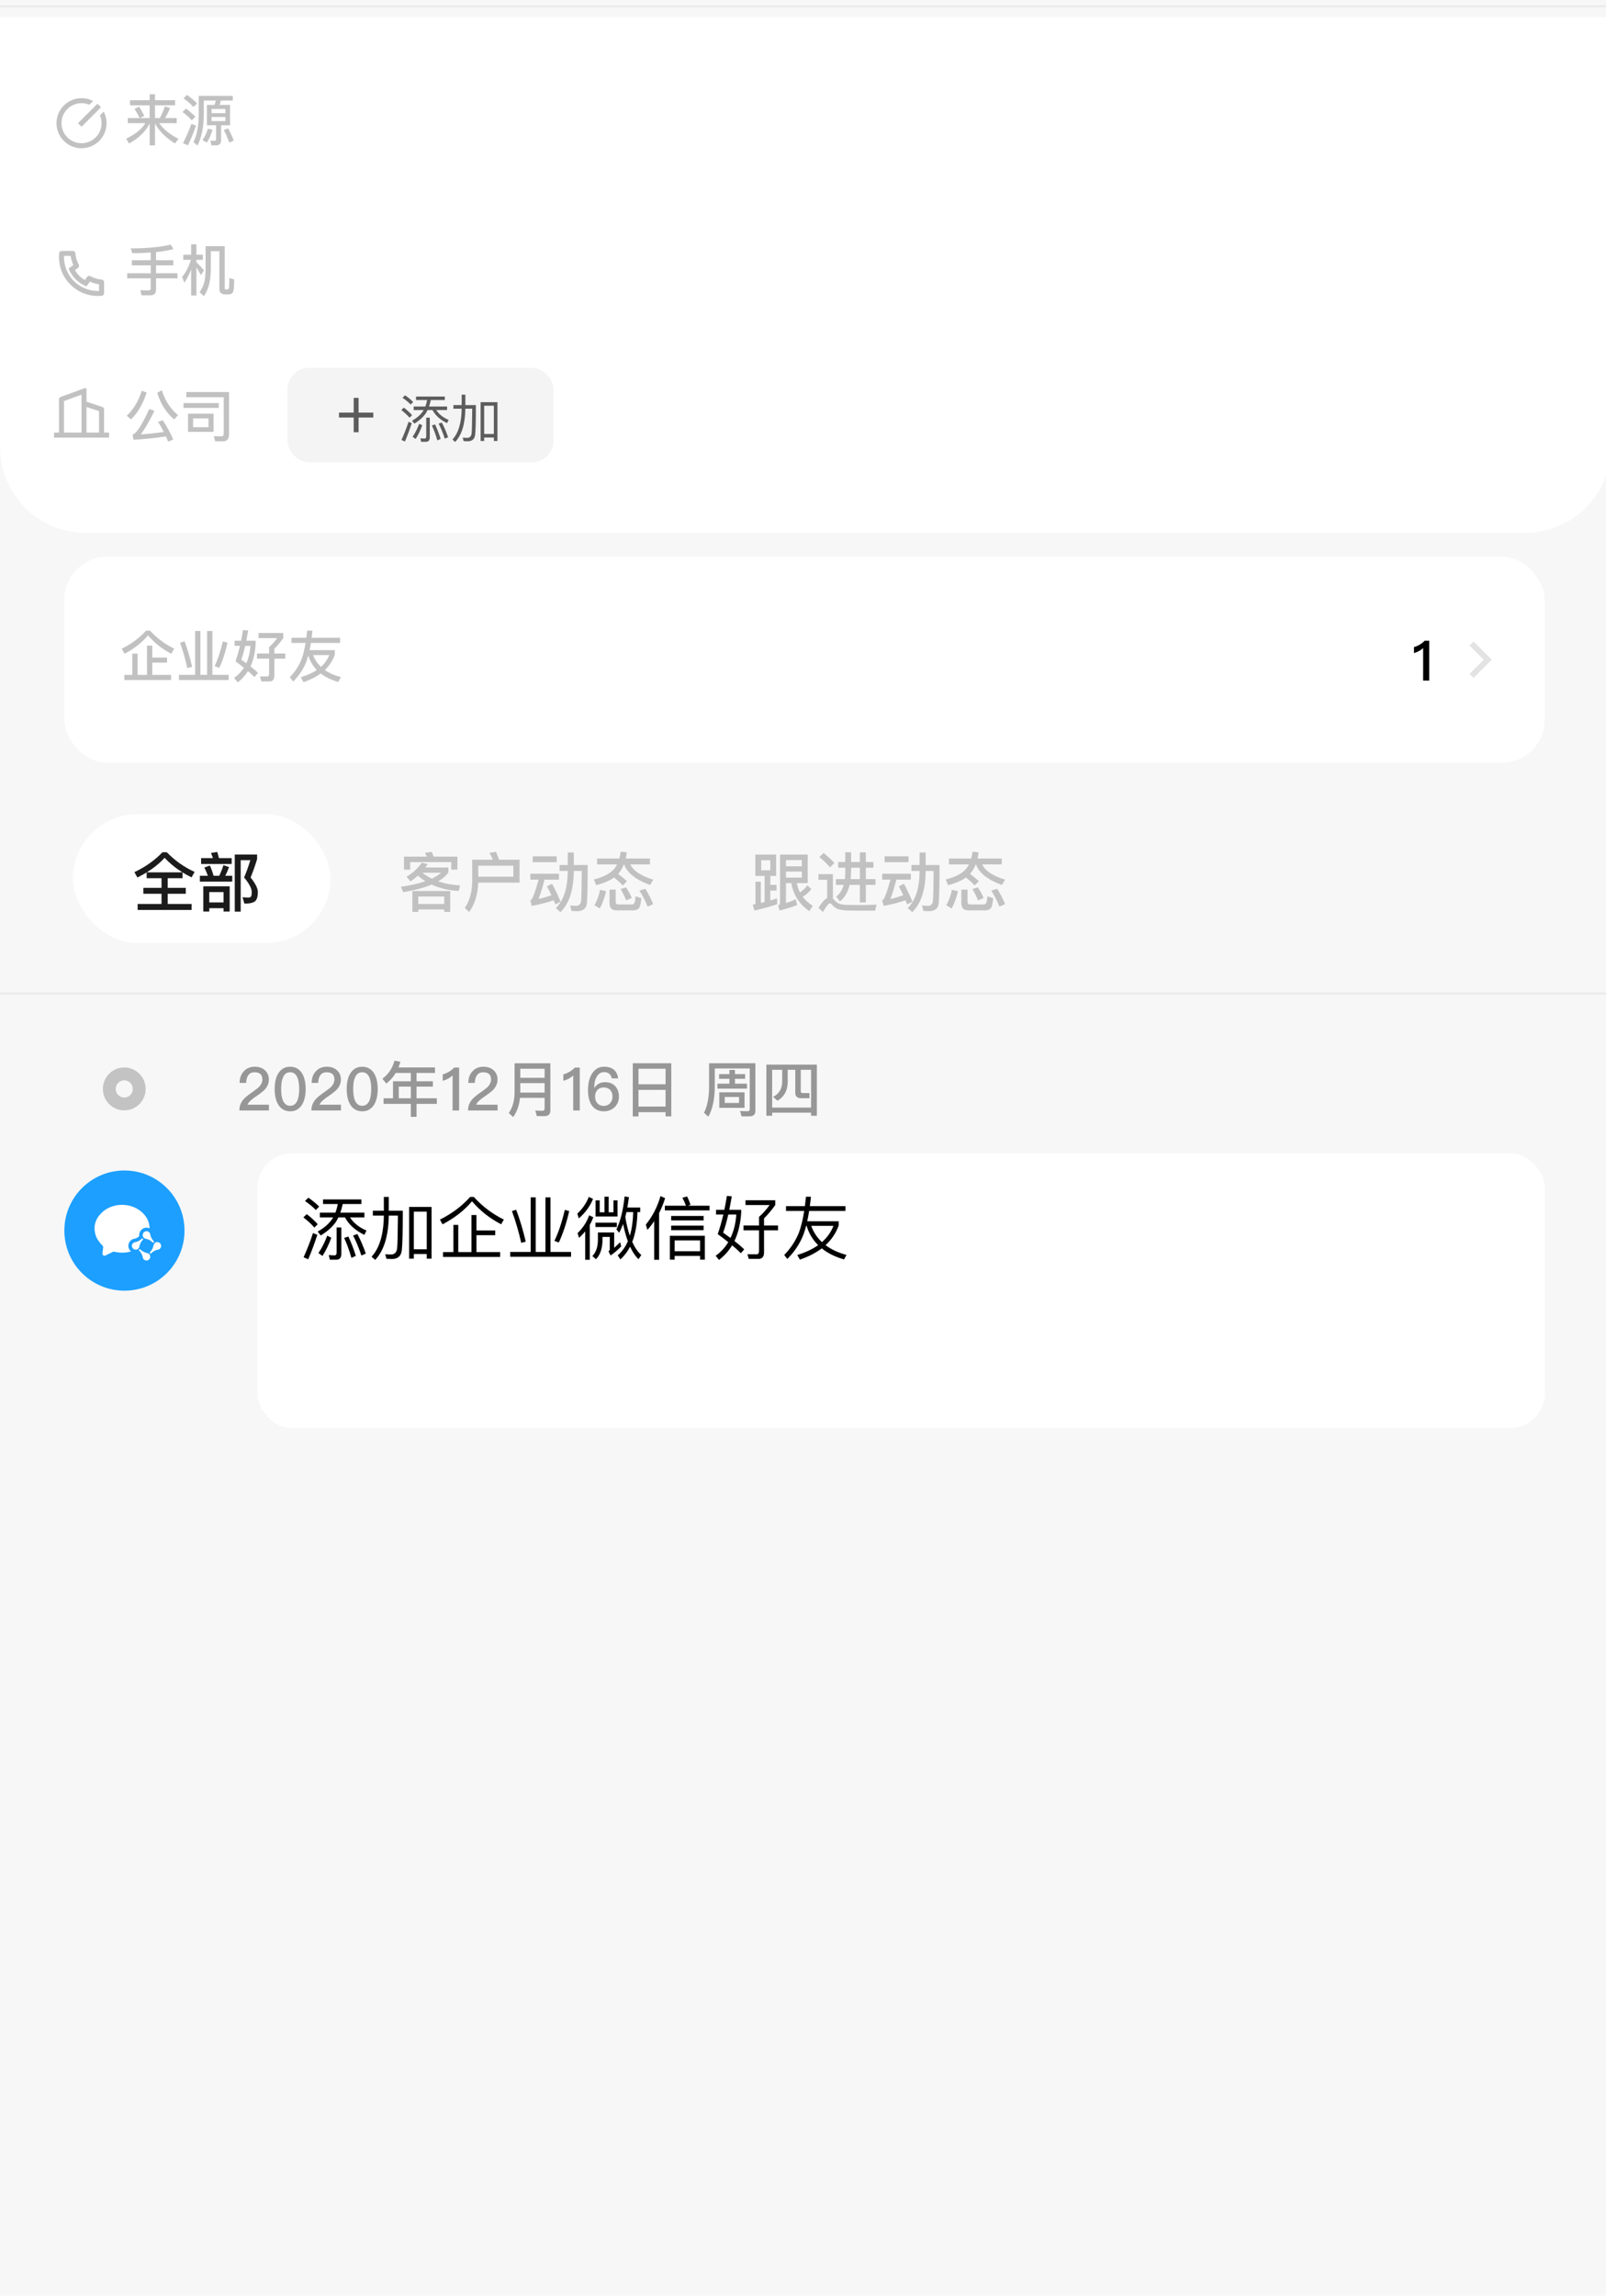 <svg width="324" height="463" viewBox="0 0 324 463" fill="none" xmlns="http://www.w3.org/2000/svg">
<rect width="324" height="463" fill="#F7F7F7"/>

<path d="M51.406 215.14C50.485 215.14 49.733 215.443 49.176 216.073C48.63 216.655 48.352 217.43 48.34 218.4H49.661C49.685 217.697 49.83 217.176 50.121 216.812C50.4 216.437 50.812 216.255 51.357 216.255C51.866 216.255 52.266 216.376 52.533 216.618C52.8 216.861 52.933 217.224 52.933 217.709C52.933 218.218 52.727 218.691 52.339 219.127C52.097 219.381 51.684 219.709 51.103 220.121C50.121 220.799 49.467 221.321 49.152 221.696C48.57 222.351 48.291 223.102 48.291 223.963H54.254V222.799H49.927C50.109 222.326 50.666 221.781 51.6 221.163C52.46 220.581 53.054 220.121 53.393 219.769C53.951 219.151 54.242 218.473 54.242 217.721C54.242 216.958 53.975 216.34 53.454 215.855C52.921 215.37 52.23 215.14 51.406 215.14ZM58.539 215.14C57.521 215.14 56.733 215.564 56.176 216.424C55.667 217.212 55.413 218.279 55.413 219.636C55.413 220.981 55.667 222.048 56.176 222.848C56.733 223.696 57.521 224.132 58.539 224.132C59.557 224.132 60.345 223.696 60.902 222.848C61.411 222.048 61.666 220.969 61.666 219.636C61.666 218.291 61.411 217.224 60.902 216.424C60.345 215.564 59.557 215.14 58.539 215.14ZM58.539 216.255C59.242 216.255 59.751 216.643 60.042 217.43C60.248 217.964 60.357 218.703 60.357 219.636C60.357 220.557 60.248 221.296 60.042 221.842C59.751 222.617 59.242 223.017 58.539 223.017C57.824 223.017 57.327 222.617 57.036 221.842C56.818 221.296 56.721 220.557 56.721 219.636C56.721 218.703 56.818 217.964 57.036 217.43C57.327 216.643 57.824 216.255 58.539 216.255ZM65.939 215.14C65.018 215.14 64.267 215.443 63.709 216.073C63.164 216.655 62.885 217.43 62.873 218.4H64.194C64.218 217.697 64.364 217.176 64.655 216.812C64.933 216.437 65.345 216.255 65.891 216.255C66.4 216.255 66.8 216.376 67.066 216.618C67.333 216.861 67.466 217.224 67.466 217.709C67.466 218.218 67.26 218.691 66.872 219.127C66.63 219.381 66.218 219.709 65.636 220.121C64.655 220.799 64 221.321 63.685 221.696C63.103 222.351 62.825 223.102 62.825 223.963H68.787V222.799H64.461C64.642 222.326 65.2 221.781 66.133 221.163C66.994 220.581 67.587 220.121 67.927 219.769C68.484 219.151 68.775 218.473 68.775 217.721C68.775 216.958 68.508 216.34 67.987 215.855C67.454 215.37 66.763 215.14 65.939 215.14ZM73.073 215.14C72.055 215.14 71.267 215.564 70.709 216.424C70.2 217.212 69.946 218.279 69.946 219.636C69.946 220.981 70.2 222.048 70.709 222.848C71.267 223.696 72.055 224.132 73.073 224.132C74.091 224.132 74.878 223.696 75.436 222.848C75.945 222.048 76.199 220.969 76.199 219.636C76.199 218.291 75.945 217.224 75.436 216.424C74.878 215.564 74.091 215.14 73.073 215.14ZM73.073 216.255C73.776 216.255 74.285 216.643 74.575 217.43C74.781 217.964 74.891 218.703 74.891 219.636C74.891 220.557 74.781 221.296 74.575 221.842C74.285 222.617 73.776 223.017 73.073 223.017C72.358 223.017 71.861 222.617 71.57 221.842C71.352 221.296 71.255 220.557 71.255 219.636C71.255 218.703 71.352 217.964 71.57 217.43C71.861 216.643 72.358 216.255 73.073 216.255ZM79.83 216.4H82.884V218.073H79.285V221.502H77.382V222.629H82.884V225.247H84.036V222.629H88.132V221.502H84.036V219.151H87.332V218.073H84.036V216.4H87.756V215.285H80.388C80.533 214.922 80.654 214.546 80.776 214.134L79.588 213.916C79.176 215.443 78.364 216.655 77.152 217.564L77.928 218.533C78.691 217.951 79.321 217.249 79.83 216.4ZM80.448 221.502V219.151H82.884V221.502H80.448ZM91.634 215.309C91.344 215.625 90.98 215.903 90.544 216.17C90.107 216.412 89.707 216.582 89.32 216.679V217.988C90.12 217.758 90.786 217.394 91.307 216.897V223.963H92.628V215.309H91.634ZM97.539 215.14C96.618 215.14 95.866 215.443 95.309 216.073C94.764 216.655 94.485 217.43 94.473 218.4H95.794C95.818 217.697 95.963 217.176 96.254 216.812C96.533 216.437 96.945 216.255 97.49 216.255C97.999 216.255 98.399 216.376 98.666 216.618C98.933 216.861 99.066 217.224 99.066 217.709C99.066 218.218 98.86 218.691 98.472 219.127C98.23 219.381 97.818 219.709 97.236 220.121C96.254 220.799 95.6 221.321 95.285 221.696C94.703 222.351 94.424 223.102 94.424 223.963H100.387V222.799H96.06C96.242 222.326 96.8 221.781 97.733 221.163C98.593 220.581 99.187 220.121 99.526 219.769C100.084 219.151 100.375 218.473 100.375 217.721C100.375 216.958 100.108 216.34 99.587 215.855C99.054 215.37 98.363 215.14 97.539 215.14ZM104.963 218.448H109.871V220.351H104.963V218.448ZM109.871 217.37H104.963V215.552H109.871V217.37ZM104.903 221.418H109.871V223.538C109.871 223.853 109.738 224.023 109.484 224.023C109.023 224.023 108.526 223.999 107.993 223.975L108.308 225.102H109.859C110.635 225.102 111.035 224.714 111.035 223.938V214.449H103.812V220.4C103.788 222.048 103.4 223.405 102.636 224.472L103.521 225.284C104.284 224.253 104.745 222.969 104.903 221.418ZM115.967 215.309C115.676 215.625 115.313 215.903 114.877 216.17C114.44 216.412 114.04 216.582 113.653 216.679V217.988C114.452 217.758 115.119 217.394 115.64 216.897V223.963H116.961V215.309H115.967ZM121.86 215.14C120.866 215.14 120.066 215.576 119.484 216.461C118.903 217.333 118.624 218.473 118.624 219.878C118.624 221.199 118.89 222.229 119.424 222.969C119.981 223.744 120.781 224.132 121.848 224.132C122.696 224.132 123.423 223.841 124.005 223.284C124.574 222.726 124.865 222.011 124.865 221.151C124.865 220.303 124.611 219.6 124.114 219.054C123.605 218.521 122.926 218.254 122.078 218.254C121.617 218.254 121.217 218.339 120.878 218.521C120.502 218.703 120.199 218.982 119.957 219.369H119.908C119.896 219.297 119.896 219.248 119.896 219.212C119.896 218.363 120.066 217.673 120.417 217.115C120.769 216.521 121.242 216.231 121.848 216.231C122.72 216.231 123.241 216.643 123.423 217.491H124.708C124.49 215.915 123.532 215.14 121.86 215.14ZM121.811 219.321C122.344 219.321 122.781 219.491 123.096 219.83C123.411 220.145 123.568 220.593 123.568 221.151C123.568 221.696 123.399 222.145 123.072 222.508C122.756 222.86 122.332 223.041 121.799 223.041C121.278 223.041 120.854 222.872 120.539 222.532C120.211 222.193 120.054 221.745 120.054 221.187C120.054 220.618 120.211 220.169 120.527 219.83C120.842 219.491 121.266 219.321 121.811 219.321ZM135.428 214.437H127.66V225.162H128.811V224.302H134.277V225.15H135.428V214.437ZM128.811 223.175V219.806H134.277V223.175H128.811ZM128.811 218.679V215.552H134.277V218.679H128.811ZM147.16 215.782V216.63H145.075V217.576H147.16V218.557H144.736V219.563H150.699V218.557H148.275V217.576H150.323V216.63H148.275V215.782H147.16ZM152.395 214.437H143.051V219.333C143.027 221.393 142.688 223.09 142.033 224.435L142.906 225.223C143.754 223.696 144.178 221.696 144.203 219.236V215.491H151.256V223.684C151.256 223.975 151.098 224.12 150.795 224.12C150.335 224.12 149.838 224.096 149.305 224.059L149.608 225.15H151.147C151.971 225.15 152.395 224.787 152.395 224.084V214.437ZM145.112 220.29V223.429H150.202V220.29H145.112ZM149.099 222.448H146.214V221.248H149.099V222.448ZM164.793 214.716H154.613V225.029H155.776V224.411H163.63V225.029H164.793V214.716ZM155.776 223.381V215.758H157.8V218.242C157.776 219.6 157.17 220.593 155.97 221.224L156.855 221.999C158.2 221.211 158.891 219.963 158.915 218.242V215.758H160.442V220.4C160.442 221.127 160.842 221.49 161.642 221.49H163.302V220.448H161.981C161.691 220.448 161.545 220.339 161.545 220.121V215.758H163.63V223.381H155.776Z" fill="#979797"/>
<path opacity="0.3" d="M28.088 219.619C28.088 221.296 26.733 222.649 25.07 222.649C23.407 222.649 22.052 221.296 22.052 219.619C22.052 217.942 23.407 216.589 25.07 216.589C26.733 216.589 28.088 217.942 28.088 219.619Z" stroke="#4C4C4C" stroke-width="2.597"/>
<line x1="-1.89194e-08" y1="200.358" x2="324.619" y2="200.358" stroke="#EBEBEB" stroke-width="0.433"/>
<g filter="url(#filter0_d_393_3019)">
<path d="M0 0H325V86.687C325 96.249 317.249 104 307.687 104H17.313C7.751 104 0 96.249 0 86.687V0Z" fill="white"/>
</g>
<rect x="57.999" y="74.19" width="53.67" height="19.044" rx="4.328" fill="#F4F4F4"/>
<path opacity="0.66" d="M83.934 79.984V80.68H86.167C86.084 81.137 85.97 81.573 85.804 81.989H83.456V82.706H85.471C85.43 82.768 85.388 82.83 85.347 82.903C84.848 83.651 84.11 84.305 83.124 84.846L83.591 85.438C84.63 84.804 85.419 84.087 85.949 83.287C86.053 83.1 86.157 82.913 86.261 82.706H87.258C87.829 83.786 88.806 84.669 90.187 85.344L90.509 84.69C89.387 84.212 88.556 83.547 88.016 82.706H90.198V81.989H86.552C86.697 81.584 86.811 81.147 86.915 80.68H89.741V79.984H83.934ZM84.567 85.469C84.194 86.487 83.747 87.359 83.238 88.097L83.851 88.533C84.36 87.754 84.806 86.83 85.191 85.77L84.567 85.469ZM81.721 79.724L81.202 80.223C81.898 80.701 82.448 81.158 82.843 81.584L83.352 81.075C82.916 80.618 82.365 80.171 81.721 79.724ZM81.472 82.207L80.963 82.706C81.669 83.246 82.22 83.765 82.625 84.243L83.134 83.734C82.687 83.225 82.137 82.716 81.472 82.207ZM82.417 85.074C82.012 86.321 81.534 87.546 80.994 88.731L81.69 89.042C82.189 87.879 82.656 86.643 83.072 85.334L82.417 85.074ZM85.928 89.105C86.448 89.105 86.707 88.803 86.707 88.211V84.233H85.991V88.035C85.991 88.305 85.876 88.45 85.669 88.45C85.398 88.45 85.108 88.429 84.806 88.398L84.962 89.105H85.928ZM89.138 85.219L88.484 85.438C88.941 86.31 89.356 87.328 89.741 88.471L90.405 88.18C90.052 87.131 89.626 86.144 89.138 85.219ZM87.767 85.593L87.133 85.812C87.538 86.684 87.902 87.681 88.234 88.824L88.899 88.523C88.577 87.484 88.203 86.508 87.767 85.593ZM100.357 81.116H96.96V88.938H97.677V88.242H99.63V88.938H100.357V81.116ZM97.677 87.526V81.833H99.63V87.526H97.677ZM93.137 79.6V81.698H91.475V82.425H93.137C93.106 85.271 92.483 87.349 91.278 88.647L91.829 89.136C93.158 87.723 93.844 85.49 93.885 82.425H95.267C95.246 85.209 95.205 86.882 95.142 87.422C95.059 88.014 94.748 88.315 94.218 88.315C93.969 88.315 93.678 88.294 93.345 88.273L93.532 88.959C93.906 88.98 94.166 89.001 94.322 89.001C95.236 89.001 95.745 88.564 95.849 87.713C95.953 86.944 96.004 84.939 96.004 81.698H93.885V79.6H93.137Z" fill="#0E0E0E"/>
<path d="M71.355 83.217V80.249H72.344V83.217H75.312V84.207H72.344V87.174H71.355V84.207H68.387V83.217H71.355Z" fill="#5C5C5C"/>
<path d="M11.902 87.247V80.531C11.902 80.427 11.934 80.326 11.994 80.241C12.053 80.156 12.137 80.091 12.235 80.056L17.118 78.281C17.156 78.267 17.197 78.262 17.238 78.267C17.278 78.273 17.316 78.288 17.349 78.311C17.383 78.334 17.41 78.365 17.429 78.401C17.447 78.437 17.457 78.477 17.457 78.518V81.019L20.646 82.082C20.747 82.115 20.834 82.18 20.896 82.266C20.959 82.352 20.992 82.455 20.992 82.561V87.247H22.002V88.257H10.893V87.247H11.902ZM12.912 87.247H16.447V79.599L12.912 80.885V87.247ZM19.982 87.247V82.925L17.457 82.083V87.247H19.982Z" fill="#C1C1C1"/>
<path d="M28.603 78.794C27.939 80.888 26.927 82.576 25.576 83.847L26.42 84.579C27.737 83.341 28.795 81.54 29.594 79.188L28.603 78.794ZM32.835 84.759L31.878 85.085C32.283 85.693 32.666 86.368 33.037 87.111C31.552 87.336 29.999 87.505 28.401 87.617C29.324 86.346 30.246 84.759 31.147 82.857L30.1 82.497C28.66 85.682 27.546 87.403 26.747 87.662L26.938 88.698C29.346 88.54 31.518 88.315 33.476 88.022C33.634 88.36 33.78 88.72 33.938 89.08L34.939 88.63C34.354 87.257 33.645 85.974 32.835 84.759ZM32.643 78.704L31.732 79.222C32.373 81.416 33.51 83.206 35.142 84.601L35.907 83.723C34.354 82.429 33.273 80.752 32.643 78.704ZM37.932 83.431V87.1H43.087V83.431H37.932ZM42.062 86.154H38.956V84.387H42.062V86.154ZM44.955 89.001C45.787 89.001 46.204 88.562 46.204 87.685V79.076H37.595V80.111H45.135V87.392C45.135 87.797 45 88 44.73 88L43.132 87.977L43.402 89.001H44.955ZM37.021 81.293V82.272H44.133V81.293H37.021Z" fill="#C1C1C1"/>
<path d="M34.455 49.34C32.272 49.835 29.571 50.094 26.364 50.094L26.701 51.062C28.029 51.062 29.256 51.017 30.404 50.938V52.48H26.6V53.515H30.404V55.113H25.666V56.137H30.404V58.185C30.404 58.444 30.246 58.579 29.931 58.579C29.414 58.579 28.873 58.556 28.311 58.523L28.558 59.558H30.303C31.079 59.558 31.473 59.187 31.473 58.444V56.137H35.806V55.113H31.473V53.515H34.962V52.48H31.473V50.848C32.801 50.713 33.971 50.51 34.984 50.24L34.455 49.34ZM36.976 51.377V52.401H38.506C38.135 53.706 37.55 54.854 36.74 55.867L37.201 57.026C37.741 56.204 38.203 55.304 38.563 54.314V59.592H39.62V53.931C39.879 54.336 40.183 54.854 40.532 55.473L41.162 54.528C40.645 53.92 40.138 53.368 39.62 52.873V52.401H40.926V51.377H39.62V49.272H38.563V51.377H36.976ZM40.273 58.939L41.151 59.727C41.68 58.894 42.04 58.039 42.231 57.138C42.434 56.261 42.535 55.192 42.535 53.931V50.657H44.257V58.298C44.257 59.018 44.662 59.378 45.483 59.378H45.979C46.361 59.378 46.654 59.299 46.834 59.164C47.003 58.995 47.115 58.703 47.16 58.286C47.217 57.859 47.25 57.228 47.25 56.373L46.271 56.069C46.271 57.24 46.237 57.904 46.193 58.084C46.17 58.174 46.136 58.252 46.08 58.309C46.024 58.354 45.945 58.376 45.844 58.376H45.495C45.382 58.376 45.337 58.309 45.337 58.185V49.644H41.477V53.931C41.477 55.169 41.398 56.114 41.252 56.767C41.061 57.532 40.735 58.252 40.273 58.939Z" fill="#C1C1C1"/>
<path d="M15.117 54.48C15.591 55.312 16.28 56.002 17.113 56.475L17.559 55.85C17.631 55.75 17.737 55.679 17.857 55.651C17.978 55.624 18.104 55.642 18.212 55.701C18.927 56.091 19.715 56.326 20.527 56.389C20.653 56.4 20.771 56.457 20.858 56.55C20.944 56.644 20.992 56.766 20.992 56.893V59.146C20.992 59.271 20.945 59.392 20.862 59.485C20.778 59.577 20.663 59.636 20.538 59.649C20.271 59.676 20.001 59.69 19.729 59.69C15.407 59.69 11.902 56.185 11.902 51.863C11.902 51.591 11.916 51.322 11.944 51.054C11.957 50.93 12.015 50.815 12.108 50.731C12.201 50.647 12.321 50.601 12.446 50.601H14.699C14.826 50.601 14.949 50.648 15.042 50.735C15.135 50.821 15.193 50.939 15.203 51.066C15.267 51.877 15.501 52.666 15.892 53.38C15.951 53.488 15.968 53.615 15.941 53.735C15.913 53.855 15.843 53.962 15.742 54.033L15.117 54.48V54.48ZM13.843 54.148L14.803 53.463C14.531 52.875 14.344 52.251 14.249 51.611H12.917C12.914 51.694 12.913 51.779 12.913 51.863C12.912 55.628 15.964 58.68 19.729 58.68C19.814 58.68 19.898 58.678 19.982 58.675V57.343C19.341 57.248 18.717 57.062 18.13 56.789L17.444 57.749C17.168 57.642 16.901 57.515 16.642 57.37L16.613 57.353C15.623 56.79 14.803 55.97 14.239 54.979L14.222 54.95C14.077 54.692 13.951 54.424 13.843 54.148V54.148Z" fill="#C1C1C1"/>
<path d="M28.074 21.518L27.14 21.968C27.5 22.508 27.849 23.127 28.176 23.814H25.79V24.837H29.324C28.648 25.997 27.354 27.043 25.452 27.977L26.038 28.945C28.086 27.797 29.47 26.436 30.19 24.86V29.328H31.27V24.894C32.058 26.379 33.386 27.718 35.277 28.934L36.008 28.011C34.196 27.066 32.902 26.008 32.114 24.837H35.648V23.814H33.296C33.667 23.217 34.005 22.553 34.309 21.81L33.273 21.439C32.981 22.272 32.643 23.071 32.238 23.814H31.27V21.236H35.322V20.212H31.27V19.008H30.19V20.212H26.229V21.236H30.19V23.814H28.232L29.099 23.375C28.772 22.699 28.434 22.08 28.074 21.518ZM37.741 19.143L37.021 19.83C37.876 20.46 38.551 21.034 39.024 21.574L39.755 20.854C39.204 20.291 38.529 19.717 37.741 19.143ZM37.539 21.9L36.818 22.587C37.629 23.195 38.248 23.757 38.686 24.275L39.407 23.543C38.9 23.003 38.281 22.452 37.539 21.9ZM38.619 24.973C38.146 26.3 37.572 27.606 36.92 28.878L37.921 29.316C38.518 28.078 39.058 26.751 39.542 25.333L38.619 24.973ZM41.747 21.158V25.265H43.593V28.011C43.593 28.281 43.48 28.416 43.255 28.416C42.985 28.416 42.715 28.394 42.434 28.349L42.659 29.316H43.604C44.268 29.316 44.606 28.956 44.606 28.259V25.265H46.406V21.158H44.302C44.403 20.876 44.482 20.584 44.55 20.291H46.969V19.346H40.093V23.239C40.059 25.547 39.699 27.347 39.024 28.641L39.834 29.361C40.645 27.82 41.072 25.783 41.117 23.239V20.291H43.537C43.469 20.584 43.39 20.865 43.289 21.158H41.747ZM45.472 24.421H42.681V23.6H45.472V24.421ZM42.681 22.823V21.979H45.472V22.823H42.681ZM41.927 25.952C41.714 26.762 41.353 27.527 40.847 28.225L41.702 28.765C42.209 28.034 42.603 27.167 42.873 26.154L41.927 25.952ZM46.024 25.895L45.135 26.199C45.54 26.942 45.911 27.786 46.249 28.754L47.149 28.36C46.834 27.482 46.451 26.661 46.024 25.895Z" fill="#C1C1C1"/>
<path d="M18.784 20.37L18.026 21.128C17.527 20.916 16.99 20.807 16.448 20.808C14.216 20.808 12.408 22.616 12.408 24.848C12.408 27.079 14.216 28.887 16.448 28.887C18.68 28.887 20.488 27.079 20.488 24.848C20.488 24.305 20.38 23.769 20.168 23.27L20.926 22.512C21.302 23.233 21.499 24.034 21.498 24.848C21.498 27.635 19.235 29.897 16.448 29.897C13.661 29.897 11.398 27.635 11.398 24.848C11.398 22.06 13.661 19.798 16.448 19.798C17.29 19.798 18.085 20.005 18.784 20.37ZM19.662 20.92L20.376 21.634L16.448 25.562L15.734 24.848L19.662 20.92V20.92Z" fill="#C1C1C1"/>
<line x1="-1.89194e-08" y1="1.259" x2="324.619" y2="1.259" stroke="#EBEBEB" stroke-width="0.433"/>
<path d="M90.828 179.702H83.193V183.922H84.388V183.429H89.621V183.922H90.828V179.702ZM84.388 182.312V180.806H89.621V182.312H84.388ZM85.089 174.015C84.232 175.209 83.206 176.131 82.012 176.806L82.804 177.754C83.336 177.417 83.843 177.027 84.323 176.612C84.79 177.014 85.284 177.391 85.829 177.728C84.505 178.183 82.856 178.559 80.882 178.845L81.35 179.936C83.661 179.546 85.582 179.04 87.089 178.404C88.673 179.144 90.491 179.572 92.542 179.689L92.815 178.572C91.205 178.481 89.738 178.209 88.413 177.741C89.322 177.222 89.997 176.625 90.465 175.949V174.963H85.816C85.972 174.742 86.141 174.508 86.297 174.274L85.089 174.015ZM87.128 177.209C86.439 176.871 85.803 176.482 85.206 176.014H88.972C88.504 176.456 87.881 176.845 87.128 177.209ZM92.283 172.768H87.478C87.348 172.405 87.219 172.093 87.089 171.807L85.725 172.015C85.881 172.249 86.011 172.508 86.141 172.768H81.505V175.391H82.752V173.872H91.036V175.391H92.283V172.768ZM103.566 174.599V176.806H96.49V174.599H103.566ZM96.477 178.014H104.813V173.391H100.697C100.489 172.807 100.281 172.275 100.06 171.794L98.736 172.002C98.996 172.431 99.23 172.898 99.437 173.391H95.269V177.637C95.256 179.871 94.75 181.702 93.763 183.117L94.672 183.948C95.802 182.286 96.399 180.299 96.477 178.014ZM107.475 172.703V173.885H112.305V172.703H107.475ZM106.994 176.209V177.404H108.656C108.059 179.585 107.592 180.923 107.241 181.429C107.189 181.468 107.111 181.507 106.981 181.533L107.28 182.701C108.864 182.416 110.331 182.039 111.695 181.572L112.032 182.403L113.097 181.857C112.552 180.546 111.981 179.338 111.383 178.248L110.344 178.754C110.643 179.312 110.942 179.91 111.24 180.546C110.37 180.871 109.5 181.13 108.643 181.312C108.981 180.481 109.384 179.183 109.851 177.404H112.773V176.209H106.994ZM114.539 171.937V174.456H112.889V175.651H114.539V175.768C114.513 179.157 113.707 181.611 112.136 183.143L113.058 183.961C114.824 182.234 115.72 179.507 115.759 175.768V175.651H117.369C117.343 179.105 117.304 181.143 117.226 181.754C117.122 182.377 116.798 182.688 116.227 182.688C115.889 182.688 115.486 182.663 115.019 182.624L115.305 183.714C115.824 183.74 116.188 183.766 116.395 183.766C117.577 183.766 118.239 183.273 118.382 182.286C118.499 181.299 118.564 178.689 118.564 174.456H115.759V171.937H114.539ZM125.212 171.768C125.16 172.262 125.069 172.716 124.952 173.158H120.46V174.339H124.498C124.29 174.742 124.03 175.105 123.732 175.43C122.927 176.274 121.628 176.923 119.81 177.378L120.291 178.52C121.823 178.118 123.018 177.598 123.901 176.975C124.511 177.469 125.095 178.001 125.64 178.572L126.497 177.715C125.835 177.131 125.238 176.651 124.706 176.261L124.745 176.222C125.199 175.677 125.576 175.053 125.861 174.339H125.913C126.549 176.066 128.289 177.443 131.146 178.481L131.795 177.417C129.328 176.664 127.783 175.638 127.16 174.339H131.12V173.158H126.225C126.316 172.768 126.394 172.353 126.446 171.898L125.212 171.768ZM121.07 179.455C120.836 180.572 120.46 181.611 119.927 182.572L120.992 183.234C121.537 182.247 121.966 181.078 122.277 179.728L121.07 179.455ZM126.277 178.962L125.199 179.312C125.602 179.962 125.978 180.728 126.329 181.598L127.458 181.091C127.121 180.325 126.731 179.611 126.277 178.962ZM130.185 179.248L129.004 179.624C129.601 180.559 130.159 181.624 130.653 182.844L131.782 182.338C131.328 181.234 130.795 180.208 130.185 179.248ZM127.679 183.61C128.185 183.61 128.562 183.494 128.809 183.273C129.094 183.039 129.276 182.338 129.38 181.143L128.211 180.767C128.16 181.572 128.069 182.039 127.939 182.182C127.835 182.338 127.679 182.416 127.445 182.416H124.745C124.381 182.416 124.212 182.234 124.212 181.883V179.416H122.966V182.13C122.966 183.117 123.42 183.61 124.355 183.61H127.679Z" fill="#C1C1C1"/>
<rect x="14.716" y="164.217" width="51.939" height="25.97" rx="12.985" fill="white"/>
<path d="M32.767 171.885C31.261 173.482 29.378 174.82 27.119 175.897L27.716 176.975C28.366 176.651 28.989 176.313 29.586 175.949V177.118H32.586V179.066H28.924V180.26H32.586V182.312H27.768V183.52H38.662V182.312H33.832V180.26H37.481V179.066H33.832V177.118H36.831V175.949C37.403 176.313 38 176.638 38.649 176.949L39.26 175.846C37.143 174.885 35.273 173.56 33.65 171.885H32.767ZM29.612 175.936C31.014 175.066 32.222 174.093 33.209 173.002C34.248 174.119 35.455 175.105 36.806 175.936H29.612ZM42.337 174.56L41.22 174.963C41.493 175.482 41.727 176.04 41.935 176.625H40.324V177.806H46.856V176.625H45.453C45.726 176.105 45.973 175.521 46.206 174.872L45.077 174.482C44.843 175.235 44.557 175.949 44.246 176.625H43.09C42.856 175.82 42.61 175.131 42.337 174.56ZM47.362 172.34V183.857H48.557V173.482H50.505C50.089 174.833 49.673 176.001 49.245 176.975C50.258 178.183 50.777 179.157 50.79 179.897C50.777 180.351 50.738 180.65 50.66 180.78C50.582 180.936 50.388 181.013 50.102 181.026C49.777 181.026 49.388 181 48.92 180.949L49.31 182.247C50.401 182.247 51.141 182.065 51.504 181.728C51.842 181.39 52.024 180.78 52.024 179.897C52.011 179.144 51.517 178.17 50.556 176.975C51.024 175.833 51.465 174.599 51.868 173.275V172.34H47.362ZM40.571 173.067V174.248H46.739V173.067H44.168C44.064 172.612 43.947 172.197 43.83 171.82L42.571 172.028C42.701 172.34 42.831 172.69 42.96 173.067H40.571ZM46.336 178.754H41.013V183.844H42.22V183.169H45.103V183.844H46.336V178.754ZM42.22 182V179.923H45.103V182H42.22Z" fill="#1B1B1B"/>
<path d="M158.566 175.781H161.76V177.001H158.566V175.781ZM161.76 174.716H158.566V173.469H161.76V174.716ZM162.902 178.559C162.422 179.17 161.916 179.637 161.383 179.975C161.085 179.403 160.877 178.78 160.747 178.105H162.954V172.353H157.371V182.156C157.371 182.364 157.241 182.507 157.007 182.598L157.267 183.636C158.695 183.273 159.89 182.909 160.838 182.52L160.526 181.364C159.877 181.676 159.228 181.935 158.566 182.143V178.105H159.643C160.059 180.494 161.266 182.377 163.279 183.766L163.967 182.688C163.136 182.169 162.461 181.559 161.942 180.858C162.578 180.494 163.162 179.988 163.682 179.325L162.902 178.559ZM152.385 172.353V176.664H154.255V181.922C154.008 181.987 153.761 182.052 153.501 182.117V177.819H152.411V182.351C152.242 182.39 152.06 182.429 151.865 182.468L152.203 183.649C153.943 183.247 155.462 182.818 156.774 182.377V181.182C156.332 181.325 155.878 181.468 155.41 181.611V179.598H156.657V178.455H155.41V176.664H156.579V172.353H152.385ZM155.41 175.521H153.566V173.495H155.41V175.521ZM166.149 172.028L165.292 172.846C166.227 173.599 166.941 174.287 167.447 174.937L168.33 174.054C167.733 173.378 167.006 172.703 166.149 172.028ZM173.576 183.662H176.549L176.848 182.442C176.497 182.468 175.991 182.494 175.342 182.507C174.68 182.52 174.03 182.533 173.407 182.533C172.407 182.533 171.55 182.52 170.823 182.507C170.07 182.481 169.512 182.364 169.135 182.182C168.811 182.013 168.499 181.754 168.213 181.403C168.148 181.325 168.083 181.273 168.031 181.221V176.3H165.123V177.443H166.876V181.117C166.356 181.377 165.772 182.039 165.123 183.091L166.032 183.935C166.694 182.766 167.161 182.182 167.421 182.182C167.577 182.182 167.733 182.286 167.902 182.507C168.291 182.948 168.733 183.26 169.252 183.416C169.784 183.545 170.46 183.623 171.291 183.636C172.109 183.649 172.875 183.662 173.576 183.662ZM169.096 173.846V175.002H170.525V175.923C170.525 176.404 170.499 176.858 170.447 177.3H168.642V178.468H170.213C169.927 179.507 169.421 180.286 168.694 180.806L169.434 181.793C170.395 181.065 171.044 179.962 171.407 178.468H173.472V182H174.667V178.468H176.627V177.3H174.667V175.002H176.212V173.846H174.667V171.898H173.472V173.846H171.706V171.885H170.525V173.846H169.096ZM171.706 175.002H173.472V177.3H171.615C171.667 176.78 171.706 176.235 171.706 175.638V175.002ZM178.458 172.703V173.885H183.289V172.703H178.458ZM177.978 176.209V177.404H179.64C179.043 179.585 178.575 180.923 178.224 181.429C178.173 181.468 178.095 181.507 177.965 181.533L178.263 182.701C179.848 182.416 181.315 182.039 182.678 181.572L183.016 182.403L184.081 181.857C183.535 180.546 182.964 179.338 182.367 178.248L181.328 178.754C181.626 179.312 181.925 179.91 182.224 180.546C181.354 180.871 180.484 181.13 179.627 181.312C179.964 180.481 180.367 179.183 180.834 177.404H183.756V176.209H177.978ZM185.522 171.937V174.456H183.873V175.651H185.522V175.768C185.496 179.157 184.691 181.611 183.12 183.143L184.042 183.961C185.808 182.234 186.704 179.507 186.742 175.768V175.651H188.353C188.327 179.105 188.288 181.143 188.21 181.754C188.106 182.377 187.781 182.688 187.21 182.688C186.872 182.688 186.47 182.663 186.002 182.624L186.288 183.714C186.807 183.74 187.171 183.766 187.379 183.766C188.56 183.766 189.223 183.273 189.365 182.286C189.482 181.299 189.547 178.689 189.547 174.456H186.742V171.937H185.522ZM196.195 171.768C196.143 172.262 196.053 172.716 195.936 173.158H191.443V174.339H195.481C195.273 174.742 195.014 175.105 194.715 175.43C193.91 176.274 192.612 176.923 190.794 177.378L191.274 178.52C192.806 178.118 194.001 177.598 194.884 176.975C195.494 177.469 196.079 178.001 196.624 178.572L197.481 177.715C196.819 177.131 196.221 176.651 195.689 176.261L195.728 176.222C196.182 175.677 196.559 175.053 196.845 174.339H196.897C197.533 176.066 199.273 177.443 202.129 178.481L202.779 177.417C200.312 176.664 198.766 175.638 198.143 174.339H202.103V173.158H197.208C197.299 172.768 197.377 172.353 197.429 171.898L196.195 171.768ZM192.053 179.455C191.82 180.572 191.443 181.611 190.911 182.572L191.975 183.234C192.521 182.247 192.949 181.078 193.261 179.728L192.053 179.455ZM197.26 178.962L196.182 179.312C196.585 179.962 196.961 180.728 197.312 181.598L198.442 181.091C198.104 180.325 197.715 179.611 197.26 178.962ZM201.169 179.248L199.987 179.624C200.584 180.559 201.143 181.624 201.636 182.844L202.766 182.338C202.311 181.234 201.779 180.208 201.169 179.248ZM198.662 183.61C199.169 183.61 199.545 183.494 199.792 183.273C200.078 183.039 200.26 182.338 200.363 181.143L199.195 180.767C199.143 181.572 199.052 182.039 198.922 182.182C198.818 182.338 198.662 182.416 198.429 182.416H195.728C195.364 182.416 195.196 182.234 195.196 181.883V179.416H193.949V182.13C193.949 183.117 194.403 183.61 195.338 183.61H198.662Z" fill="#C1C1C1"/>
<rect x="12.984" y="112.278" width="298.65" height="41.551" rx="8.657" fill="white"/>
<path d="M29.471 127.181C28.166 128.644 26.523 129.859 24.553 130.827L25.127 131.862C27.085 130.816 28.672 129.578 29.865 128.137C31.159 129.668 32.723 130.906 34.558 131.851L35.143 130.816C33.297 129.938 31.677 128.723 30.259 127.181H29.471ZM29.651 130.208V136.116H27.761V131.828H26.703V136.116H25.082V137.151H34.513V136.116H30.72V133.64H33.702V132.616H30.72V130.208H29.651ZM39.363 127.26V136.105H36.099V137.151H46.138V136.105H42.852V127.26H41.782V136.105H40.432V127.26H39.363ZM44.956 129.353C44.483 131.378 43.921 133.055 43.29 134.361L44.247 134.698C44.922 133.246 45.474 131.558 45.901 129.623L44.956 129.353ZM37.236 129.33L36.325 129.623C36.91 131.266 37.405 132.976 37.788 134.743L38.767 134.496C38.316 132.56 37.81 130.838 37.236 129.33ZM49.018 127.068C48.906 127.811 48.771 128.531 48.636 129.229H47.33V130.253H48.411C48.141 131.367 47.848 132.402 47.51 133.37C48.118 133.82 48.681 134.248 49.199 134.664C48.692 135.463 48.039 136.15 47.24 136.724L47.972 137.624C48.793 136.994 49.48 136.229 50.031 135.351C50.526 135.778 50.965 136.184 51.325 136.555L52.057 135.711C51.674 135.328 51.168 134.889 50.538 134.406C51.145 133.1 51.494 131.57 51.573 129.814V129.229H49.694C49.817 128.587 49.941 127.901 50.065 127.158L49.018 127.068ZM49.682 133.764C49.379 133.539 49.041 133.291 48.681 133.044C48.951 132.29 49.221 131.356 49.48 130.253H50.526C50.436 131.558 50.155 132.729 49.682 133.764ZM51.843 131.806V132.841H54.285V135.857C54.285 136.24 54.172 136.431 53.959 136.431C53.419 136.431 52.912 136.42 52.451 136.42L52.732 137.433H54.398C55.028 137.433 55.354 137.016 55.354 136.184V132.841H57.548V131.806H55.354V130.838C56.018 130.163 56.614 129.454 57.143 128.7V127.665H52.158V128.7H55.917C55.399 129.398 54.848 130.005 54.285 130.512V131.806H51.843ZM58.798 128.633V129.668H61.645C61.431 130.973 61.161 132.087 60.823 132.988C60.294 134.316 59.507 135.508 58.46 136.589L59.147 137.466C60.317 136.285 61.206 134.946 61.802 133.449C61.937 133.066 62.072 132.65 62.196 132.2C62.534 133.325 63.108 134.304 63.918 135.137C63.04 135.722 61.96 136.206 60.677 136.566L61.228 137.579C62.579 137.118 63.738 136.532 64.706 135.835C65.629 136.555 66.81 137.129 68.239 137.534L68.779 136.555C67.497 136.229 66.416 135.756 65.538 135.137C66.461 134.259 67.125 133.235 67.542 132.054V131.12H62.455C62.545 130.669 62.635 130.185 62.725 129.668H68.611V128.633H62.871C62.928 128.171 62.984 127.687 63.04 127.181H61.96C61.915 127.676 61.859 128.16 61.802 128.633H58.798ZM63.153 132.11H66.427C66.067 133.01 65.516 133.809 64.751 134.496C64.042 133.82 63.513 133.033 63.153 132.11Z" fill="#C1C1C1"/>
<path d="M299.326 133.054L296.47 130.198L297.286 129.382L300.958 133.054L297.286 136.727L296.47 135.911L299.326 133.054Z" fill="#E3E3E3"/>
<path d="M287.411 129.228C287.141 129.521 286.803 129.779 286.398 130.027C285.993 130.252 285.621 130.41 285.261 130.5V131.715C286.004 131.501 286.623 131.164 287.107 130.702V137.263H288.333V129.228H287.411Z" fill="black"/>
<path fill-rule="evenodd" clip-rule="evenodd" d="M25.104 260.305C31.797 260.305 37.223 254.879 37.223 248.186C37.223 241.492 31.797 236.066 25.104 236.066C18.41 236.066 12.984 241.492 12.984 248.186C12.984 254.879 18.41 260.305 25.104 260.305Z" fill="#1C9FFF"/>
<g clip-path="url(#clip0_393_3019)">
<path d="M26.432 252.387C25.956 252.533 25.463 252.615 24.966 252.633C24.33 252.664 23.692 252.603 23.073 252.452C22.969 252.438 22.863 252.449 22.764 252.483C22.288 252.713 21.805 252.959 21.33 253.188C21.148 253.283 20.982 253.299 20.823 253.172C20.673 253.061 20.656 252.895 20.673 252.697C20.736 252.301 20.783 251.904 20.823 251.508C20.817 251.411 20.777 251.318 20.712 251.247C20.086 250.621 19.548 249.932 19.278 249.06C18.771 247.333 19.23 245.852 20.482 244.616C22.772 242.374 26.773 242.478 28.959 244.797C29.736 245.622 30.163 246.596 30.18 247.729C29.99 247.643 29.775 247.594 29.553 247.594H29.521C29.163 247.609 28.822 247.751 28.559 247.995C28.296 248.239 28.129 248.569 28.088 248.926C28.072 249.057 28.072 249.19 28.088 249.321C27.811 249.598 27.47 249.773 27.05 249.845H27.041C26.774 249.902 26.528 250.034 26.332 250.225C26.136 250.415 25.998 250.658 25.934 250.924C25.871 251.19 25.884 251.469 25.971 251.728C26.059 251.987 26.219 252.215 26.432 252.387V252.387Z" fill="white"/>
<path d="M29.553 248.308C29.902 248.308 30.227 248.537 30.298 248.901C30.393 249.449 30.631 249.924 31.019 250.32C31.066 250.368 31.034 250.502 31.051 250.582C30.956 250.582 30.837 250.613 30.789 250.565C30.393 250.153 29.902 249.939 29.355 249.821C29.178 249.779 29.023 249.673 28.92 249.524C28.816 249.375 28.77 249.193 28.792 249.013C28.814 248.824 28.903 248.649 29.043 248.52C29.182 248.39 29.364 248.315 29.554 248.308H29.553ZM32.501 251.271C32.501 251.652 32.27 251.96 31.89 252.031C31.375 252.12 30.899 252.367 30.528 252.736C30.448 252.816 30.33 252.887 30.251 252.768C30.219 252.704 30.234 252.555 30.282 252.507C30.663 252.11 30.892 251.667 30.988 251.12C31.023 250.933 31.127 250.767 31.279 250.654C31.432 250.54 31.622 250.489 31.811 250.51C32 250.528 32.175 250.616 32.303 250.757C32.43 250.898 32.501 251.081 32.501 251.271V251.271ZM30.314 253.457C30.314 253.642 30.248 253.821 30.127 253.96C30.006 254.1 29.839 254.191 29.656 254.217C29.292 254.265 28.912 254.036 28.832 253.671C28.721 253.109 28.484 252.618 28.072 252.206C28.024 252.158 28.055 252.055 28.04 251.975C28.12 251.975 28.254 251.944 28.286 251.975C28.698 252.387 29.204 252.618 29.767 252.752C30.116 252.816 30.298 253.133 30.314 253.457ZM26.606 251.255C26.608 251.089 26.666 250.929 26.771 250.8C26.876 250.672 27.022 250.584 27.185 250.55C27.721 250.462 28.216 250.21 28.603 249.829C28.65 249.781 28.769 249.797 28.849 249.797C28.832 249.876 28.864 249.995 28.817 250.042C28.42 250.439 28.206 250.914 28.095 251.461C28.06 251.645 27.954 251.807 27.799 251.913C27.645 252.018 27.455 252.058 27.271 252.024C27.088 251.993 26.922 251.9 26.8 251.76C26.679 251.619 26.61 251.441 26.606 251.255V251.255Z" fill="white"/>
</g>
<g filter="url(#filter1_d_393_3019)">
<rect x="51.94" y="230.873" width="259.695" height="55.402" rx="6.925" fill="white"/>
</g>
<path d="M65.166 241.902V242.83H68.144C68.033 243.439 67.881 244.021 67.659 244.575H64.529V245.53H67.216C67.161 245.613 67.105 245.697 67.05 245.794C66.385 246.791 65.402 247.663 64.086 248.384L64.709 249.173C66.094 248.328 67.147 247.372 67.853 246.306C67.992 246.057 68.13 245.807 68.269 245.53H69.599C70.36 246.971 71.662 248.148 73.504 249.048L73.934 248.176C72.438 247.539 71.33 246.652 70.61 245.53H73.518V244.575H68.657C68.851 244.035 69.003 243.453 69.141 242.83H72.909V241.902H65.166ZM66.011 249.215C65.513 250.572 64.917 251.735 64.238 252.719L65.055 253.3C65.734 252.262 66.33 251.029 66.842 249.616L66.011 249.215ZM62.216 241.555L61.524 242.22C62.452 242.857 63.186 243.467 63.712 244.035L64.391 243.356C63.809 242.746 63.075 242.151 62.216 241.555ZM61.884 244.866L61.205 245.53C62.147 246.251 62.881 246.943 63.421 247.58L64.1 246.902C63.504 246.223 62.77 245.544 61.884 244.866ZM63.144 248.688C62.604 250.35 61.967 251.985 61.247 253.564L62.175 253.979C62.84 252.428 63.463 250.78 64.017 249.035L63.144 248.688ZM67.826 254.062C68.518 254.062 68.864 253.661 68.864 252.871V247.566H67.909V252.636C67.909 252.996 67.756 253.19 67.479 253.19C67.119 253.19 66.731 253.162 66.33 253.12L66.537 254.062H67.826ZM72.105 248.882L71.233 249.173C71.842 250.336 72.396 251.694 72.909 253.217L73.795 252.83C73.324 251.431 72.756 250.115 72.105 248.882ZM70.277 249.381L69.432 249.672C69.972 250.835 70.457 252.165 70.9 253.688L71.787 253.287C71.358 251.902 70.859 250.6 70.277 249.381ZM87.064 243.411H82.535V253.841H83.49V252.913H86.094V253.841H87.064V243.411ZM83.49 251.957V244.367H86.094V251.957H83.49ZM77.438 241.389V244.187H75.222V245.156H77.438C77.396 248.951 76.565 251.722 74.959 253.453L75.693 254.104C77.466 252.22 78.38 249.242 78.435 245.156H80.277C80.249 248.868 80.194 251.098 80.111 251.818C80 252.608 79.585 253.01 78.878 253.01C78.546 253.01 78.158 252.982 77.715 252.954L77.964 253.868C78.463 253.896 78.809 253.924 79.017 253.924C80.236 253.924 80.914 253.342 81.053 252.206C81.191 251.181 81.26 248.508 81.26 244.187H78.435V241.389H77.438ZM94.862 241.389C93.227 243.217 91.191 244.755 88.754 245.974L89.28 246.929C91.745 245.627 93.726 244.076 95.222 242.276C96.856 244.187 98.809 245.738 101.108 246.915L101.648 245.96C99.363 244.852 97.341 243.328 95.582 241.389H94.862ZM95.111 245.046V252.525H92.452V247.04H91.468V252.525H89.377V253.494H100.9V252.525H96.122V249.118H99.903V248.162H96.122V245.046H95.111ZM107.064 241.486V252.497H102.936V253.467H115.208V252.497H111.053V241.486H110.042V252.497H108.075V241.486H107.064ZM113.948 244.007C113.352 246.541 112.646 248.633 111.842 250.267L112.743 250.586C113.587 248.771 114.28 246.666 114.834 244.256L113.948 244.007ZM104.128 243.979L103.283 244.256C104.031 246.306 104.654 248.439 105.152 250.655L106.067 250.42C105.499 247.996 104.848 245.849 104.128 243.979ZM126.385 244.464H127.743C127.701 246.264 127.479 247.857 127.064 249.228C126.69 248.148 126.385 246.874 126.15 245.433C126.233 245.129 126.302 244.81 126.385 244.464ZM126.662 250.336C126.164 251.5 125.485 252.442 124.626 253.176L125.152 254.007C125.928 253.314 126.593 252.456 127.119 251.431C127.59 252.483 128.158 253.328 128.809 253.965L129.377 253.12C128.67 252.483 128.061 251.597 127.549 250.461C128.2 248.813 128.546 246.818 128.601 244.464H129.155V243.536H126.565C126.676 242.885 126.787 242.192 126.884 241.444L126.011 241.292C125.72 244.076 125.166 246.292 124.363 247.94L124.917 248.633C125.194 248.107 125.457 247.525 125.707 246.86C125.97 248.162 126.288 249.325 126.662 250.336ZM123.172 253.203C123.892 252.733 124.612 252.123 125.319 251.375L125.111 250.53C124.695 250.946 124.294 251.32 123.906 251.666V248.564H120.623V250.087C120.61 251.5 120.236 252.58 119.502 253.328L120.236 253.965C121.08 253.107 121.524 251.818 121.551 250.087V249.464H123.02V251.985C122.992 252.151 122.895 252.289 122.756 252.372L123.172 253.203ZM121.953 241.348V244.492H120.984V242.095H120.152V245.35H124.585V242.095H123.767V244.492H122.798V241.348H121.953ZM118.781 241.389C118.297 242.663 117.521 243.785 116.468 244.769L116.773 245.738C118.089 244.589 119.044 243.273 119.64 241.791L118.781 241.389ZM118.864 245.101C118.38 246.458 117.604 247.649 116.524 248.702L116.815 249.658C117.272 249.242 117.687 248.813 118.061 248.356V254.076H118.989V247.012C119.266 246.541 119.502 246.029 119.695 245.503L118.864 245.101ZM120.125 246.583V247.469H124.446V246.583H120.125ZM131.981 246.292V254.076H132.964V244.658C133.449 243.716 133.851 242.719 134.183 241.652L133.255 241.223C132.632 243.384 131.648 245.309 130.291 246.985L130.61 248.051C131.108 247.497 131.565 246.902 131.981 246.292ZM134.128 243.176V244.118H143.144V243.176H138.781L139.308 242.982C139.141 242.469 138.92 241.915 138.629 241.306L137.673 241.569C137.95 242.095 138.186 242.622 138.393 243.176H134.128ZM135.402 245.24V246.14H141.953V245.24H135.402ZM135.402 247.192V248.107H141.953V247.192H135.402ZM142.202 249.242H135.139V254.048H136.108V253.3H141.233V254.048H142.202V249.242ZM136.108 252.359V250.17H141.233V252.359H136.108ZM146.648 241.195C146.496 242.151 146.33 243.079 146.136 243.993H144.46V244.949H145.928C145.596 246.361 145.222 247.677 144.792 248.896C145.568 249.464 146.288 250.004 146.925 250.517C146.274 251.597 145.429 252.511 144.377 253.273L145.056 254.104C146.122 253.287 147.008 252.303 147.701 251.154C148.393 251.735 148.989 252.262 149.46 252.76L150.139 251.971C149.626 251.472 148.975 250.904 148.172 250.281C148.948 248.661 149.405 246.749 149.529 244.561V243.993H147.133C147.299 243.162 147.466 242.248 147.632 241.278L146.648 241.195ZM147.369 249.672C146.911 249.339 146.413 248.979 145.887 248.605C146.247 247.636 146.593 246.417 146.925 244.949H148.546C148.421 246.722 148.033 248.3 147.369 249.672ZM150 247.165V248.134H153.13V252.262C153.13 252.733 152.964 252.968 152.646 252.968C151.981 252.968 151.357 252.954 150.79 252.954L151.053 253.896H153.047C153.767 253.896 154.141 253.453 154.141 252.566V248.134H156.967V247.165H154.141V245.724C154.972 244.893 155.734 243.993 156.399 243.037V242.068H150.402V243.037H155.263C154.585 243.979 153.878 244.769 153.13 245.42V247.165H150ZM158.574 243.259V244.228H162.244C161.967 245.974 161.607 247.442 161.164 248.633C160.499 250.267 159.515 251.763 158.213 253.107L158.837 253.91C160.277 252.469 161.357 250.849 162.078 249.021C162.272 248.494 162.466 247.899 162.632 247.234H162.729C163.186 248.744 163.961 250.046 165.056 251.126C163.92 251.929 162.521 252.594 160.845 253.107L161.371 254.048C163.089 253.453 164.571 252.691 165.79 251.777C166.967 252.733 168.463 253.481 170.277 254.007L170.776 253.093C169.114 252.649 167.701 251.999 166.551 251.126C167.756 250.018 168.643 248.702 169.197 247.179V246.306H162.853C162.992 245.669 163.116 244.976 163.241 244.228H170.568V243.259H163.38C163.463 242.663 163.532 242.026 163.601 241.361H162.604C162.535 242.012 162.466 242.649 162.382 243.259H158.574ZM163.657 247.234H168.144C167.659 248.481 166.884 249.575 165.817 250.517C164.848 249.616 164.128 248.522 163.657 247.234Z" fill="black"/>

<defs>
<filter id="filter0_d_393_3019" x="-12.985" y="-9.522" width="350.97" height="129.97" filterUnits="userSpaceOnUse" color-interpolation-filters="sRGB">
<feFlood flood-opacity="0" result="BackgroundImageFix"/>
<feColorMatrix in="SourceAlpha" type="matrix" values="0 0 0 0 0 0 0 0 0 0 0 0 0 0 0 0 0 0 127 0" result="hardAlpha"/>
<feOffset dy="3.463"/>
<feGaussianBlur stdDeviation="6.492"/>
<feColorMatrix type="matrix" values="0 0 0 0 0 0 0 0 0 0 0 0 0 0 0 0 0 0 0.03 0"/>
<feBlend mode="normal" in2="BackgroundImageFix" result="effect1_dropShadow_393_3019"/>
<feBlend mode="normal" in="SourceGraphic" in2="effect1_dropShadow_393_3019" result="shape"/>
</filter>
<filter id="filter1_d_393_3019" x="38.955" y="219.619" width="285.665" height="81.371" filterUnits="userSpaceOnUse" color-interpolation-filters="sRGB">
<feFlood flood-opacity="0" result="BackgroundImageFix"/>
<feColorMatrix in="SourceAlpha" type="matrix" values="0 0 0 0 0 0 0 0 0 0 0 0 0 0 0 0 0 0 127 0" result="hardAlpha"/>
<feOffset dy="1.731"/>
<feGaussianBlur stdDeviation="6.492"/>
<feColorMatrix type="matrix" values="0 0 0 0 0 0 0 0 0 0 0 0 0 0 0 0 0 0 0.03 0"/>
<feBlend mode="normal" in2="BackgroundImageFix" result="effect1_dropShadow_393_3019"/>
<feBlend mode="normal" in="SourceGraphic" in2="effect1_dropShadow_393_3019" result="shape"/>
</filter>
<filter id="filter2_d_393_3019" x="39.82" y="305.319" width="273.546" height="126.385" filterUnits="userSpaceOnUse" color-interpolation-filters="sRGB">
<feFlood flood-opacity="0" result="BackgroundImageFix"/>
<feColorMatrix in="SourceAlpha" type="matrix" values="0 0 0 0 0 0 0 0 0 0 0 0 0 0 0 0 0 0 127 0" result="hardAlpha"/>
<feOffset dy="3.463"/>
<feGaussianBlur stdDeviation="3.463"/>
<feComposite in2="hardAlpha" operator="out"/>
<feColorMatrix type="matrix" values="0 0 0 0 0.911 0 0 0 0 0.911 0 0 0 0 0.911 0 0 0 0.7 0"/>
<feBlend mode="normal" in2="BackgroundImageFix" result="effect1_dropShadow_393_3019"/>
<feBlend mode="normal" in="SourceGraphic" in2="effect1_dropShadow_393_3019" result="shape"/>
</filter>
<linearGradient id="paint0_linear_393_3019" x1="71.434" y1="327.668" x2="69.691" y2="330.944" gradientUnits="userSpaceOnUse">
<stop stop-color="#1940CC"/>
<stop offset="1" stop-color="#3776FF"/>
</linearGradient>
<linearGradient id="paint1_linear_393_3019" x1="67.982" y1="328.319" x2="68.933" y2="333.421" gradientUnits="userSpaceOnUse">
<stop stop-color="#1C96FF"/>
<stop offset="0.975" stop-color="#3C72FF"/>
</linearGradient>
<linearGradient id="paint2_linear_393_3019" x1="66.239" y1="326.117" x2="65.904" y2="330.464" gradientUnits="userSpaceOnUse">
<stop stop-color="#1C92FF"/>
<stop offset="1" stop-color="#1C9FFF"/>
</linearGradient>
<linearGradient id="paint3_linear_393_3019" x1="64.359" y1="332.534" x2="61.58" y2="325.403" gradientUnits="userSpaceOnUse">
<stop stop-color="#1C9FFF"/>
<stop offset="1" stop-color="#00FFFF"/>
</linearGradient>
<clipPath id="clip0_393_3019">
<rect width="13.85" height="13.85" fill="white" transform="translate(19.071 241.26)"/>
</clipPath>
<clipPath id="clip1_393_3019">
</clipPath>
</defs>
</svg>
